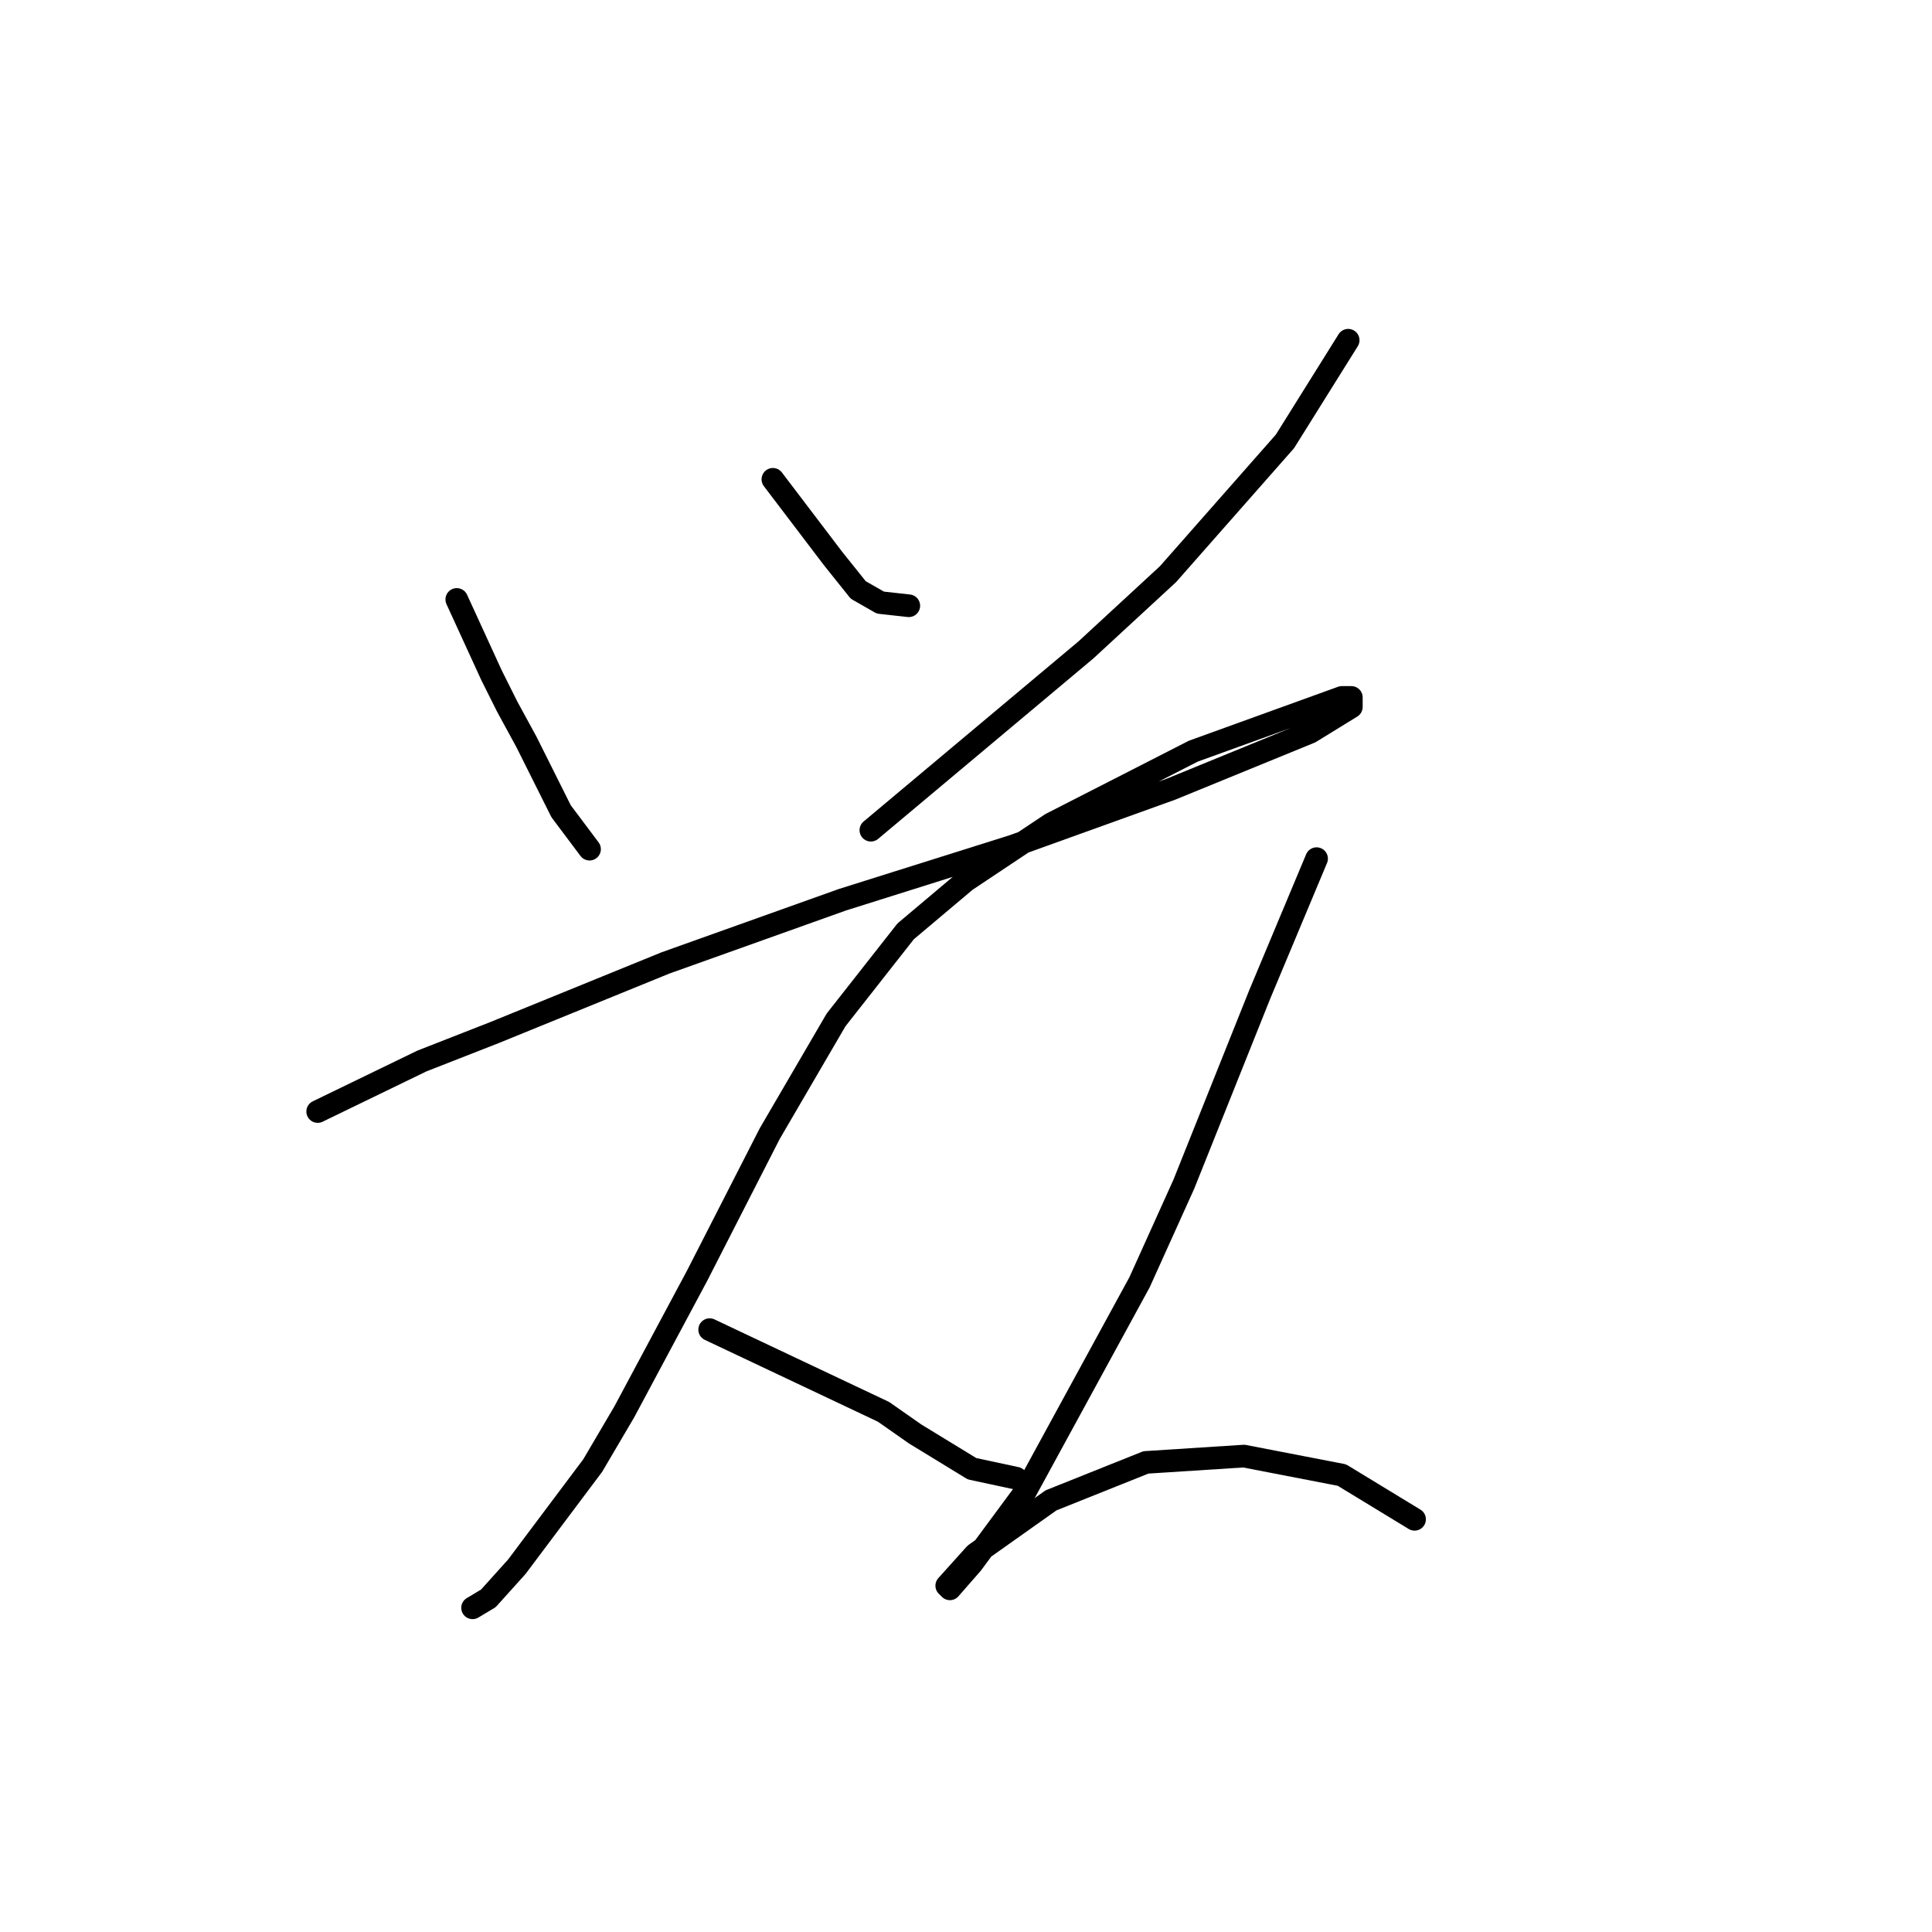<?xml version="1.0" standalone="no"?>
    <svg width="256" height="256" xmlns="http://www.w3.org/2000/svg" version="1.1">
    <polyline stroke="black" stroke-width="3" stroke-linecap="round" fill="transparent" stroke-linejoin="round" points="60.525 79.429 65.132 89.481 67.227 93.67 69.74 98.277 74.347 107.492 78.117 112.518 78.117 112.518 " />
        <polyline stroke="black" stroke-width="3" stroke-linecap="round" fill="transparent" stroke-linejoin="round" points="102.411 63.512 110.369 73.984 113.72 78.172 116.652 79.848 120.421 80.266 120.421 80.266 " />
        <polyline stroke="black" stroke-width="3" stroke-linecap="round" fill="transparent" stroke-linejoin="round" points="178.642 45.082 170.265 58.486 154.768 76.078 143.877 86.13 115.395 110.005 115.395 110.005 " />
        <polyline stroke="black" stroke-width="3" stroke-linecap="round" fill="transparent" stroke-linejoin="round" points="42.095 147.283 55.918 140.582 65.551 136.812 88.17 127.597 111.625 119.22 134.244 112.099 155.187 104.56 173.616 97.021 179.061 93.67 179.061 92.413 177.805 92.413 158.119 99.534 139.27 109.167 127.961 116.707 120.003 123.409 110.788 135.137 101.992 150.215 92.358 169.064 82.724 187.075 78.536 194.195 68.483 207.599 64.714 211.787 62.619 213.044 62.619 213.044 " />
        <polyline stroke="black" stroke-width="3" stroke-linecap="round" fill="transparent" stroke-linejoin="round" points="94.034 176.184 117.071 187.075 121.259 190.007 128.799 194.614 134.663 195.871 134.663 195.871 " />
        <polyline stroke="black" stroke-width="3" stroke-linecap="round" fill="transparent" stroke-linejoin="round" points="174.454 113.775 166.914 131.786 156.862 156.917 150.998 169.902 135.919 197.546 128.799 207.18 125.867 210.531 125.448 210.112 129.217 205.923 139.27 198.803 151.836 193.776 164.82 192.939 177.805 195.452 187.438 201.316 187.438 201.316 " />
        </svg>